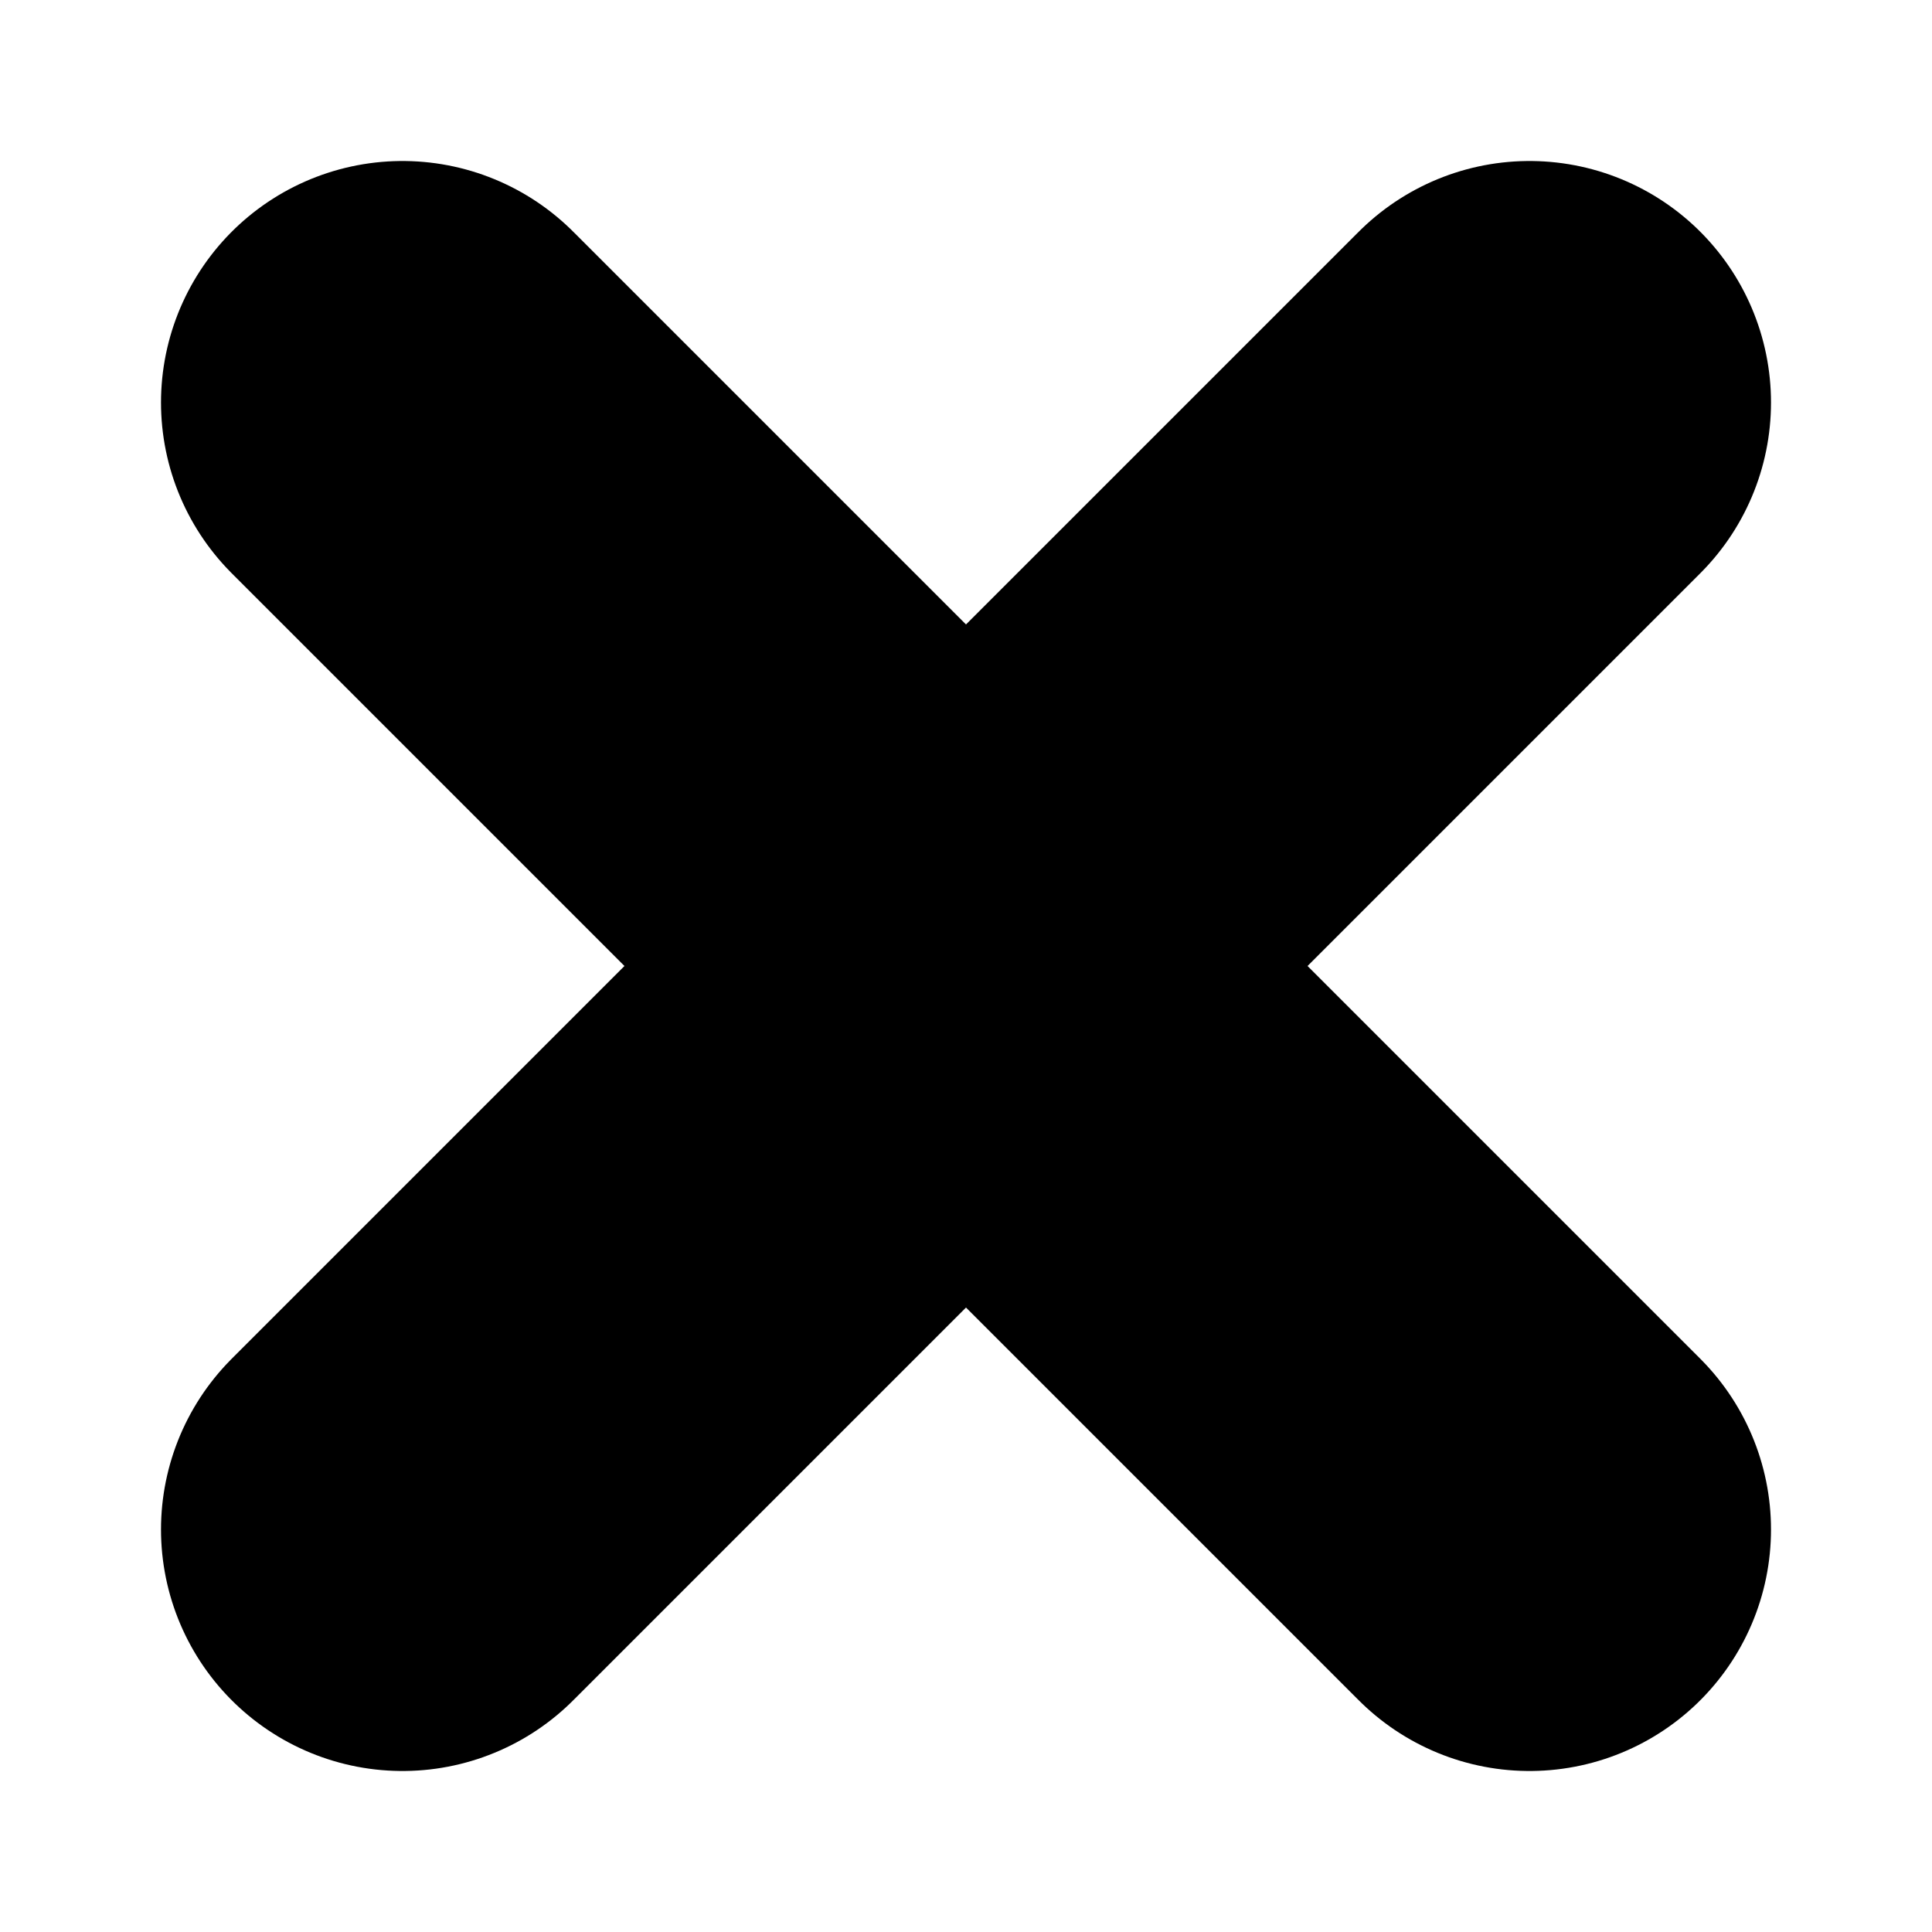 <?xml version="1.0"?>
<svg width="120" height="120"
     viewPort="0 0 120 120" version="1.1"
     xmlns="http://www.w3.org/2000/svg">
    <line stroke-linecap="round"
          x1="25" y1="25" x2="95" y2="95"
          stroke="black" stroke-width="30"/>
    <line stroke-linecap="round"
          x1="95" y1="25" x2="25" y2="95"
          stroke="black" stroke-width="30"/>
</svg>
